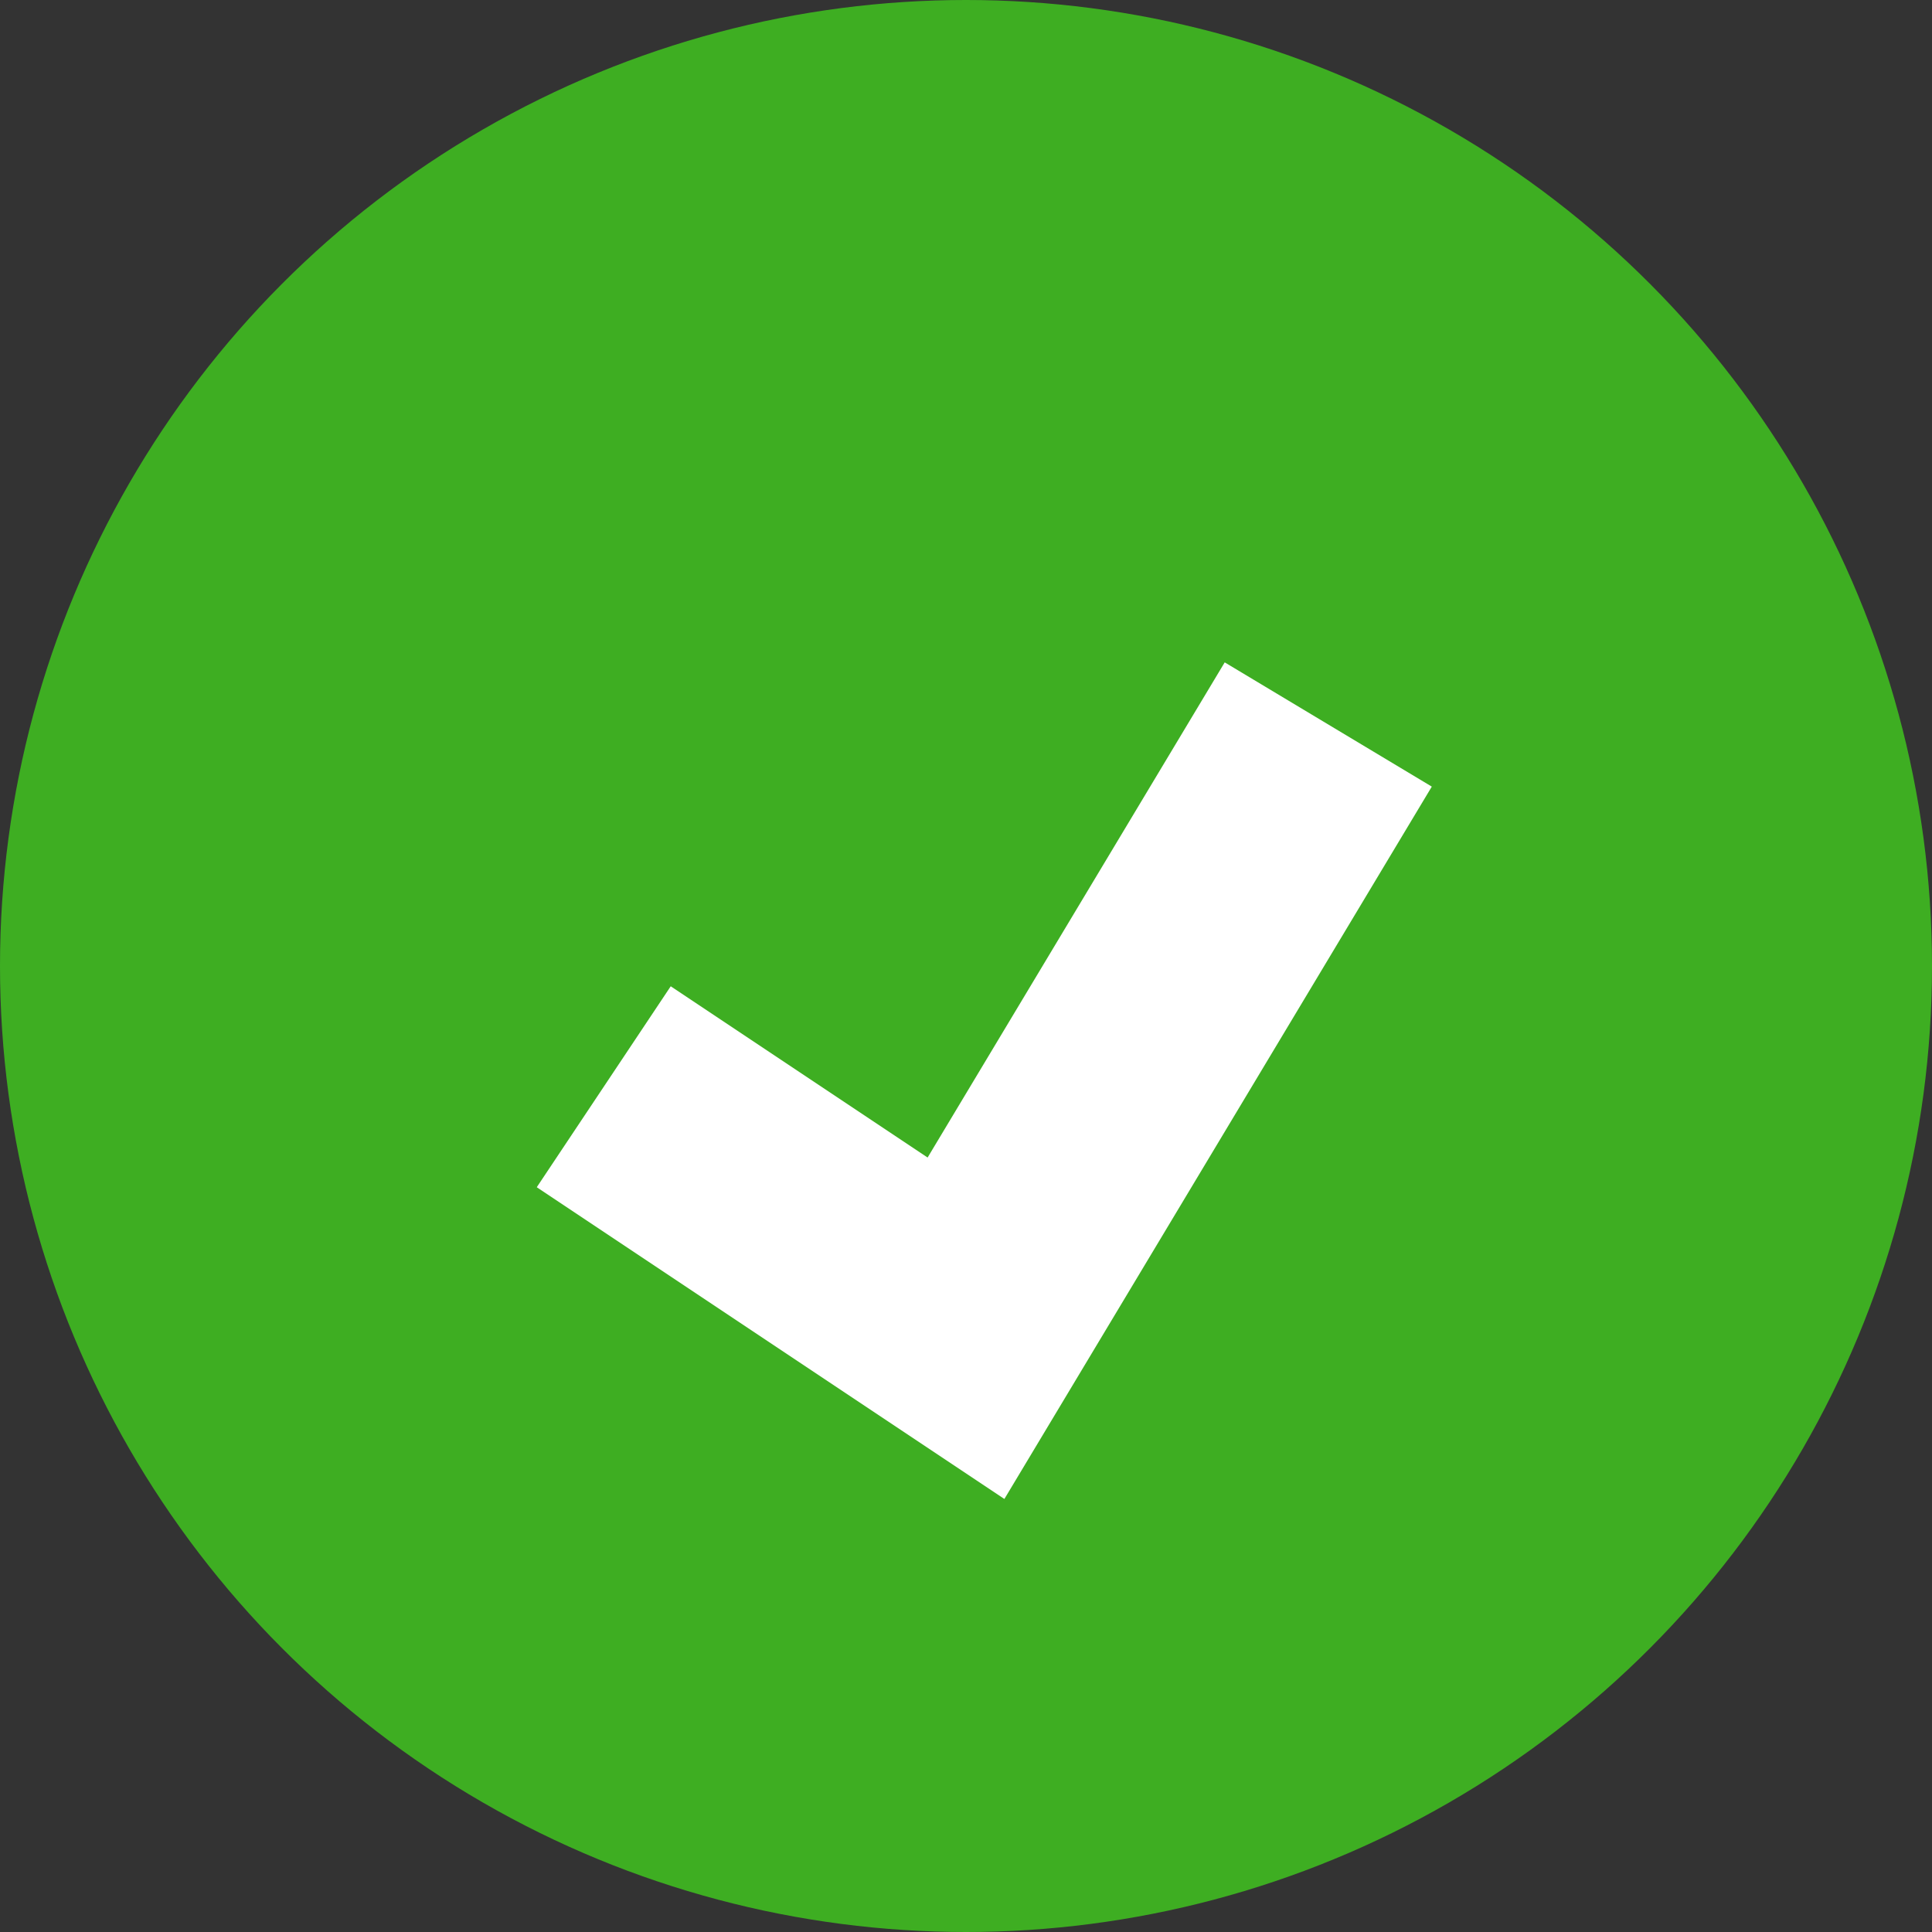 <svg width="16" height="16" viewBox="0 0 16 16" fill="none" xmlns="http://www.w3.org/2000/svg">
<rect x="0" y="0" width="16" height="16" fill="#333333" stroke="none"/>
<circle cx="8" cy="8" r="8" fill="#3EAE22"/>
<path d="M5 9L8 11L11 6" stroke="white" stroke-width="2"/>
</svg>

